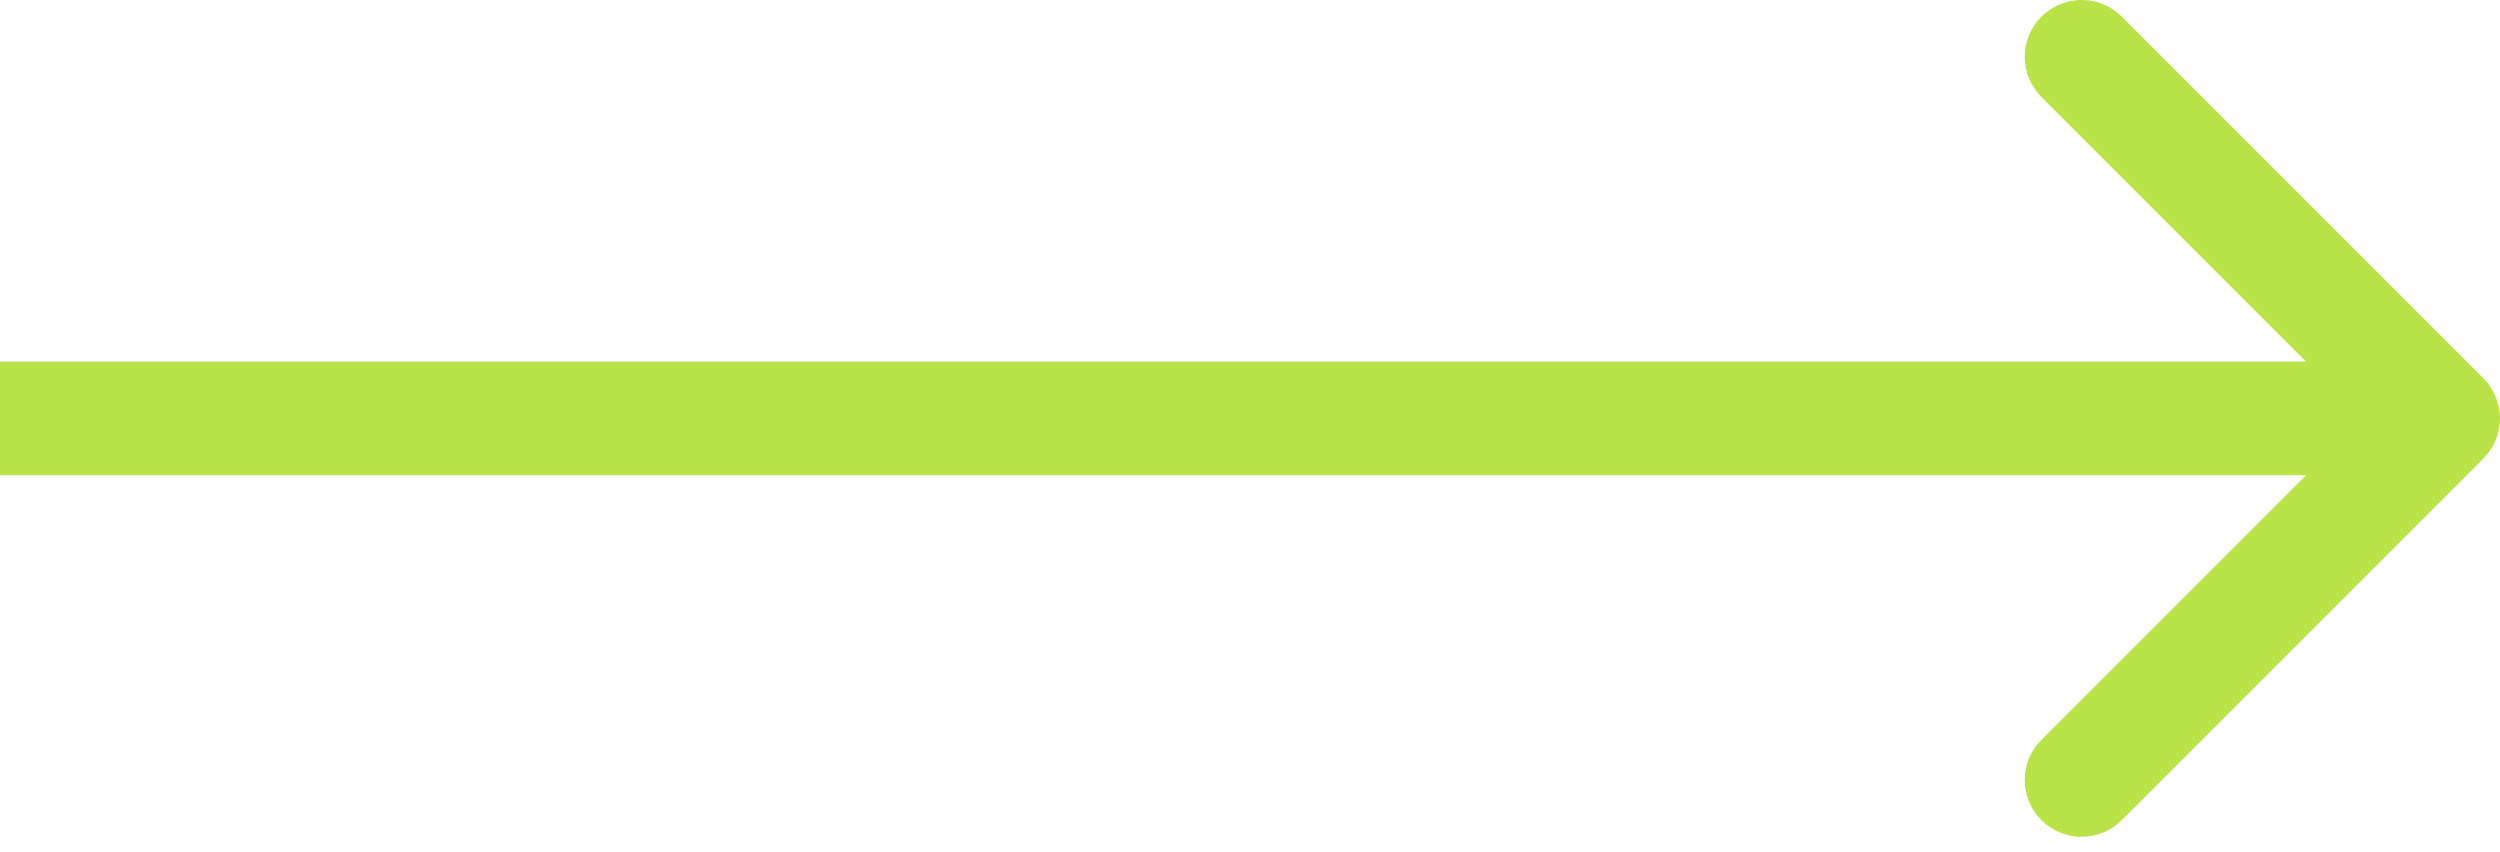 <svg width="44" height="15" viewBox="0 0 44 15" fill="none" xmlns="http://www.w3.org/2000/svg">
<path d="M43.707 8.071C44.098 7.681 44.098 7.047 43.707 6.657L37.343 0.293C36.953 -0.098 36.319 -0.098 35.929 0.293C35.538 0.683 35.538 1.317 35.929 1.707L41.586 7.364L35.929 13.021C35.538 13.411 35.538 14.044 35.929 14.435C36.319 14.825 36.953 14.825 37.343 14.435L43.707 8.071ZM0 7.364L0 8.364L43 8.364V7.364V6.364L0 6.364L0 7.364Z" fill="#BAE249"/>
</svg>
